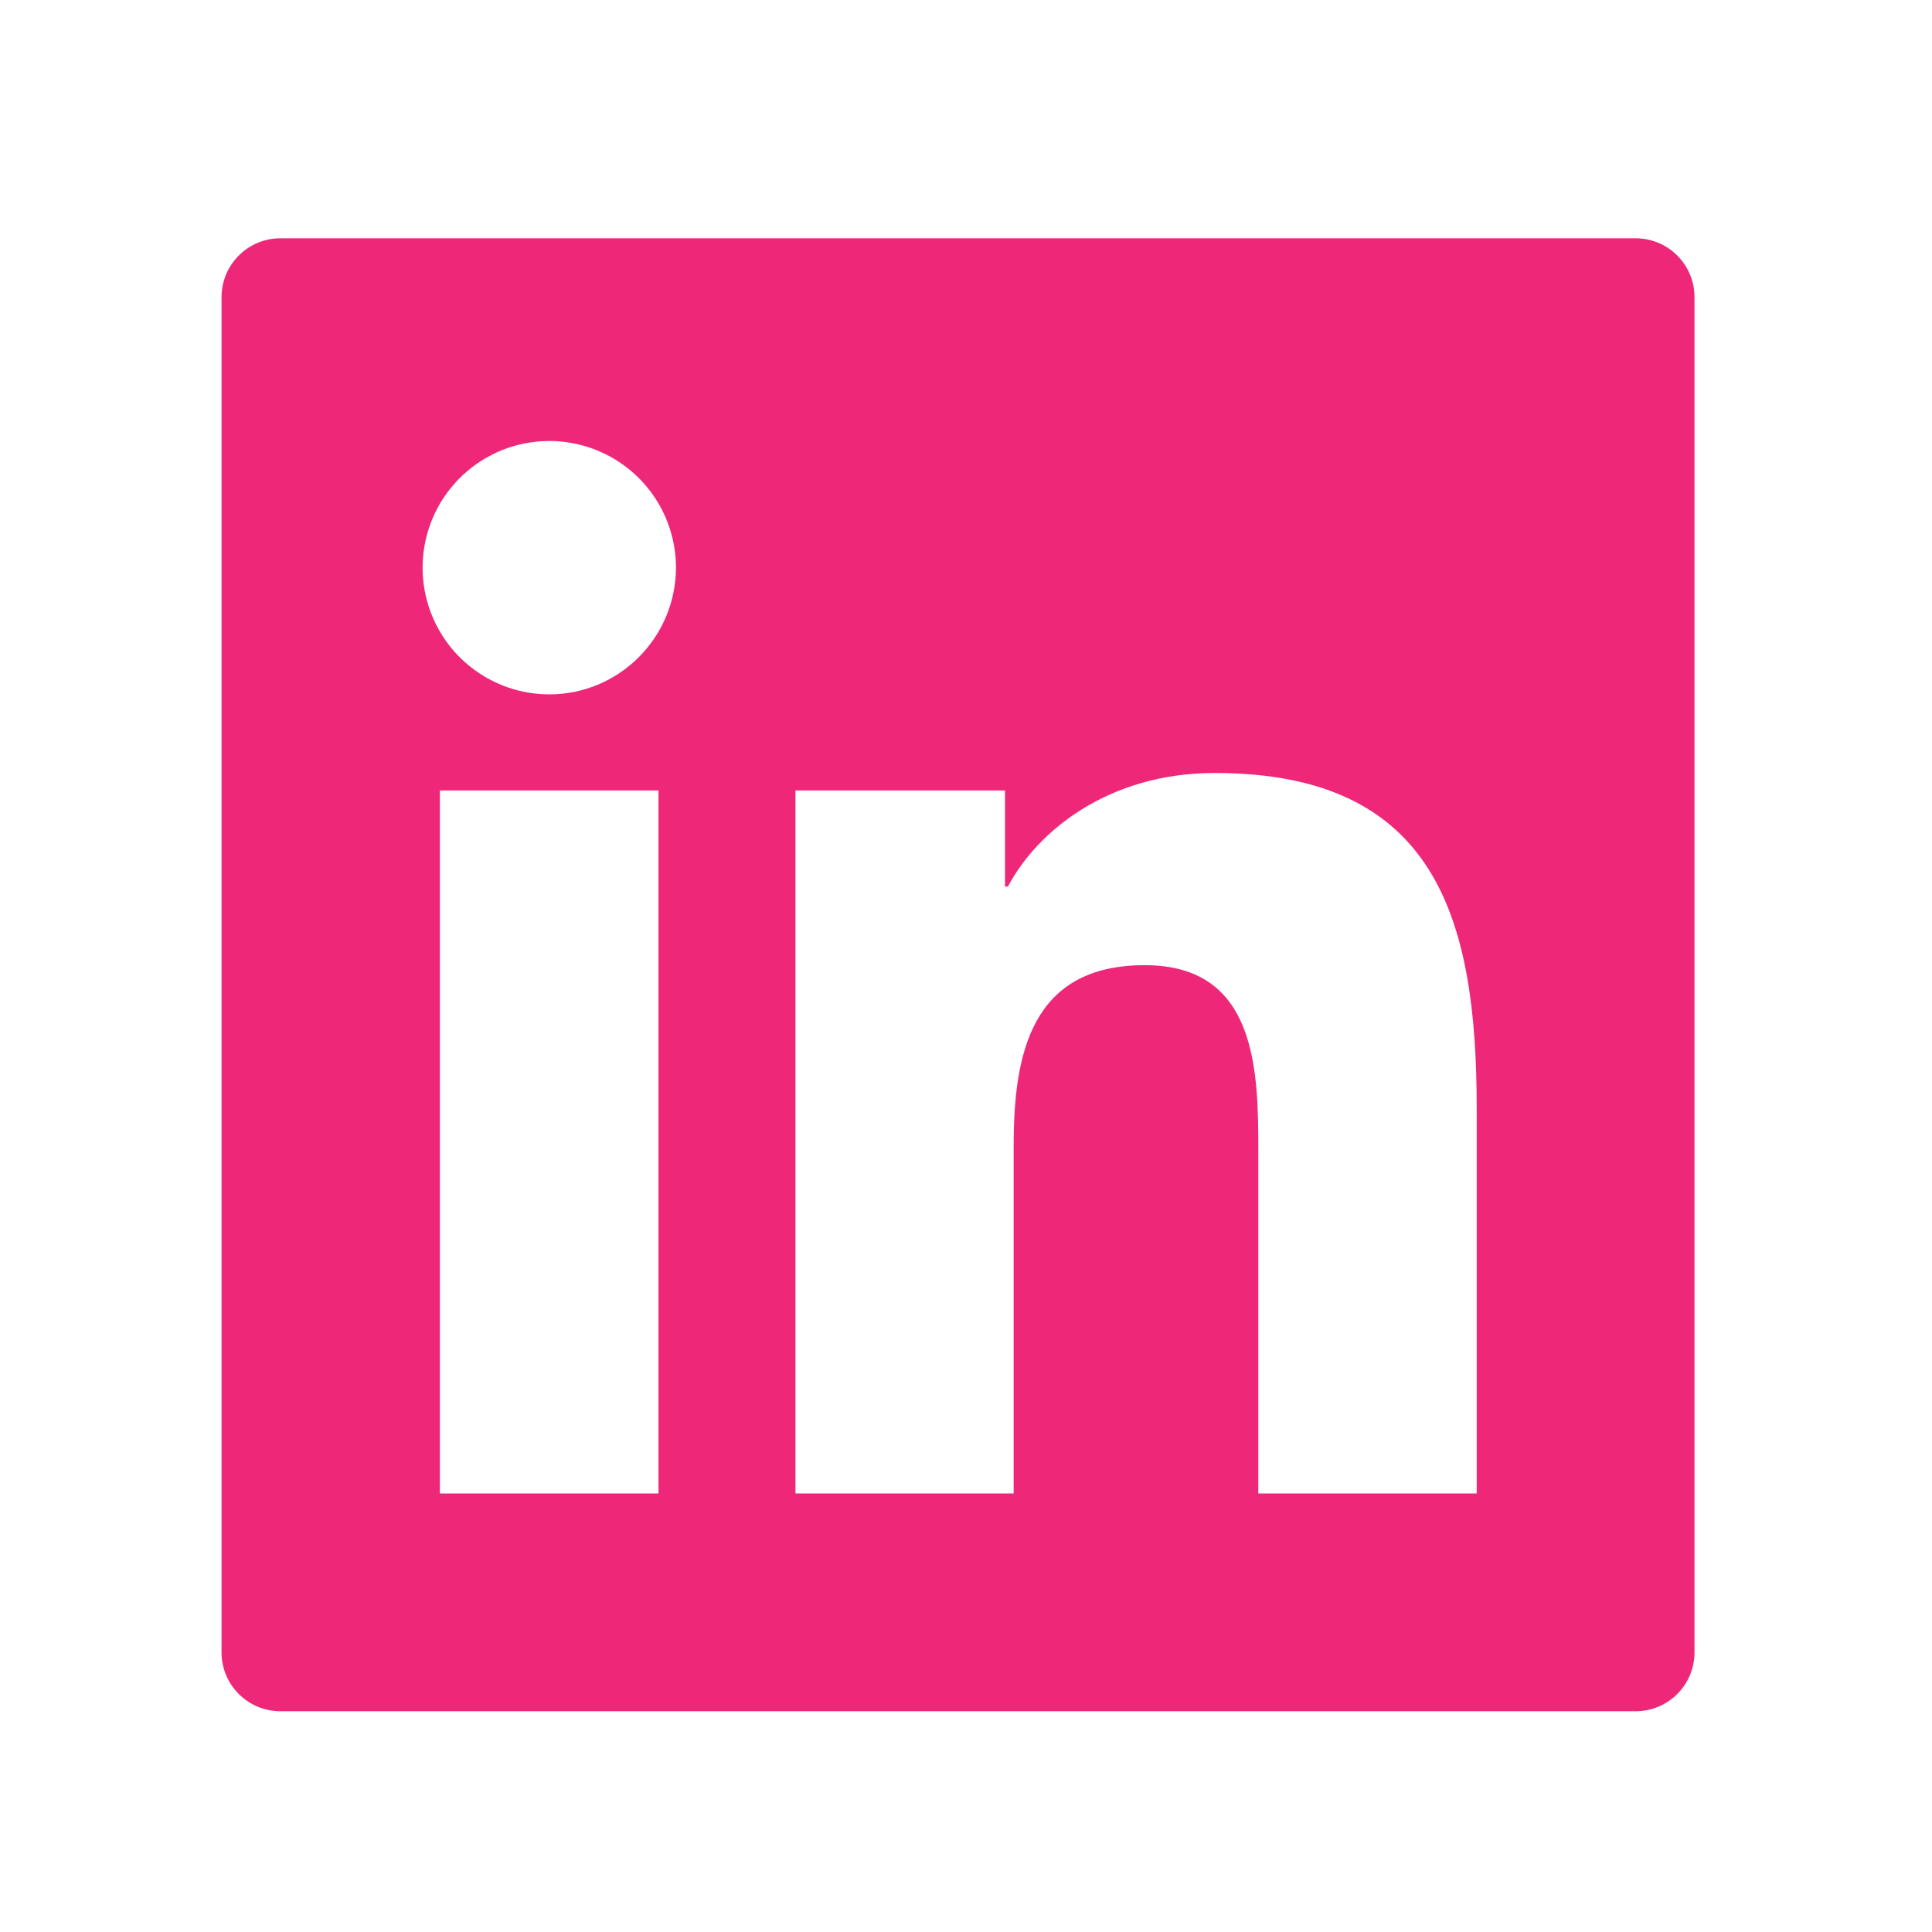 <svg width="42" height="42" viewBox="0 0 42 42" fill="none" xmlns="http://www.w3.org/2000/svg">
<path d="M35.556 5.18H6.097C5.389 5.18 4.816 5.753 4.816 6.461V35.92C4.816 36.629 5.389 37.201 6.097 37.201H35.556C36.265 37.201 36.837 36.629 36.837 35.92V6.461C36.837 5.753 36.265 5.18 35.556 5.18ZM14.315 32.466H9.563V17.184H14.315V32.466ZM11.941 15.095C11.396 15.095 10.864 14.933 10.411 14.63C9.958 14.328 9.605 13.898 9.397 13.395C9.188 12.892 9.134 12.338 9.24 11.804C9.346 11.269 9.609 10.779 9.994 10.394C10.379 10.008 10.87 9.746 11.404 9.64C11.938 9.534 12.492 9.588 12.995 9.797C13.498 10.005 13.928 10.358 14.231 10.811C14.533 11.264 14.695 11.796 14.695 12.341C14.691 13.862 13.458 15.095 11.941 15.095ZM32.102 32.466H27.355V25.033C27.355 23.26 27.323 20.982 24.885 20.982C22.416 20.982 22.036 22.912 22.036 24.905V32.466H17.293V17.184H21.848V19.273H21.912C22.544 18.073 24.093 16.804 26.406 16.804C31.218 16.804 32.102 19.97 32.102 24.084V32.466Z" fill="#EF2779"/>
</svg>

